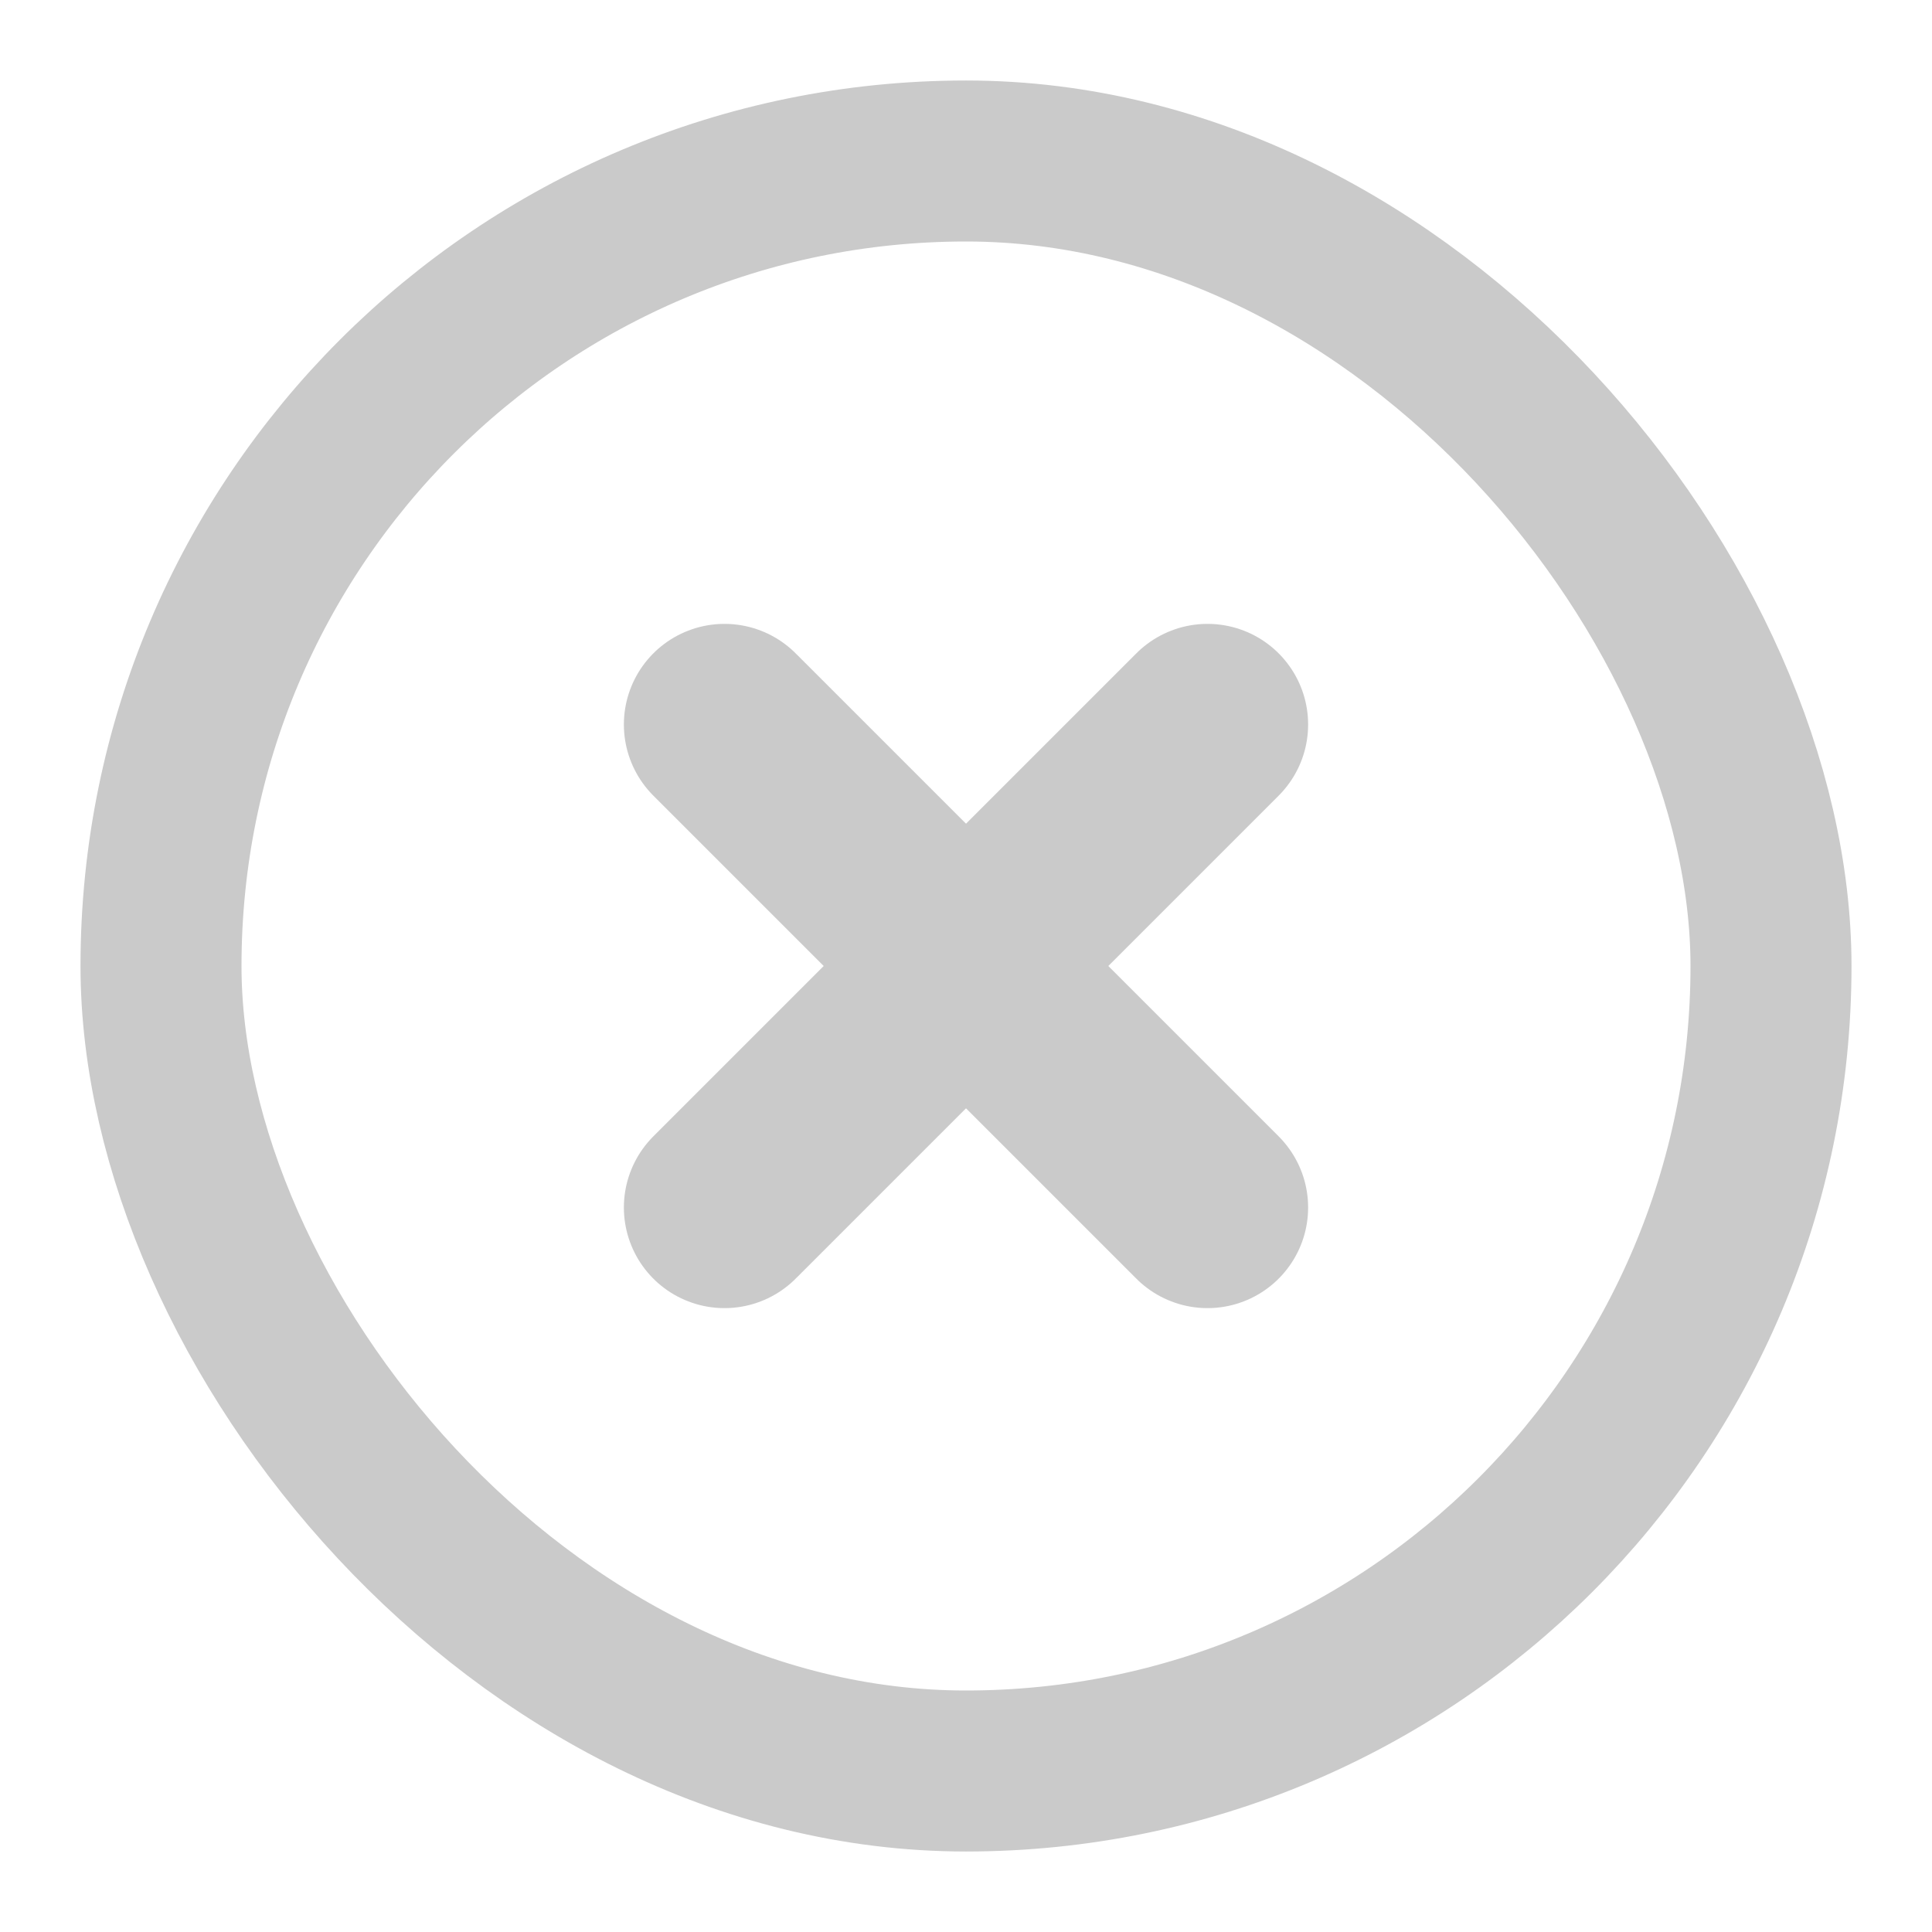 <svg width="24" height="24" viewBox="0 0 24 24" fill="none" xmlns="http://www.w3.org/2000/svg">
<rect x="2" y="2" width="20" height="20" rx="10" stroke="#CACACA" stroke-width="2"/>
<path d="M9 9L15 15" stroke="#CACACA" stroke-width="2.5" stroke-linecap="round"/>
<path d="M15 9L9 15" stroke="#CACACA" stroke-width="2.5" stroke-linecap="round"/>
</svg>
